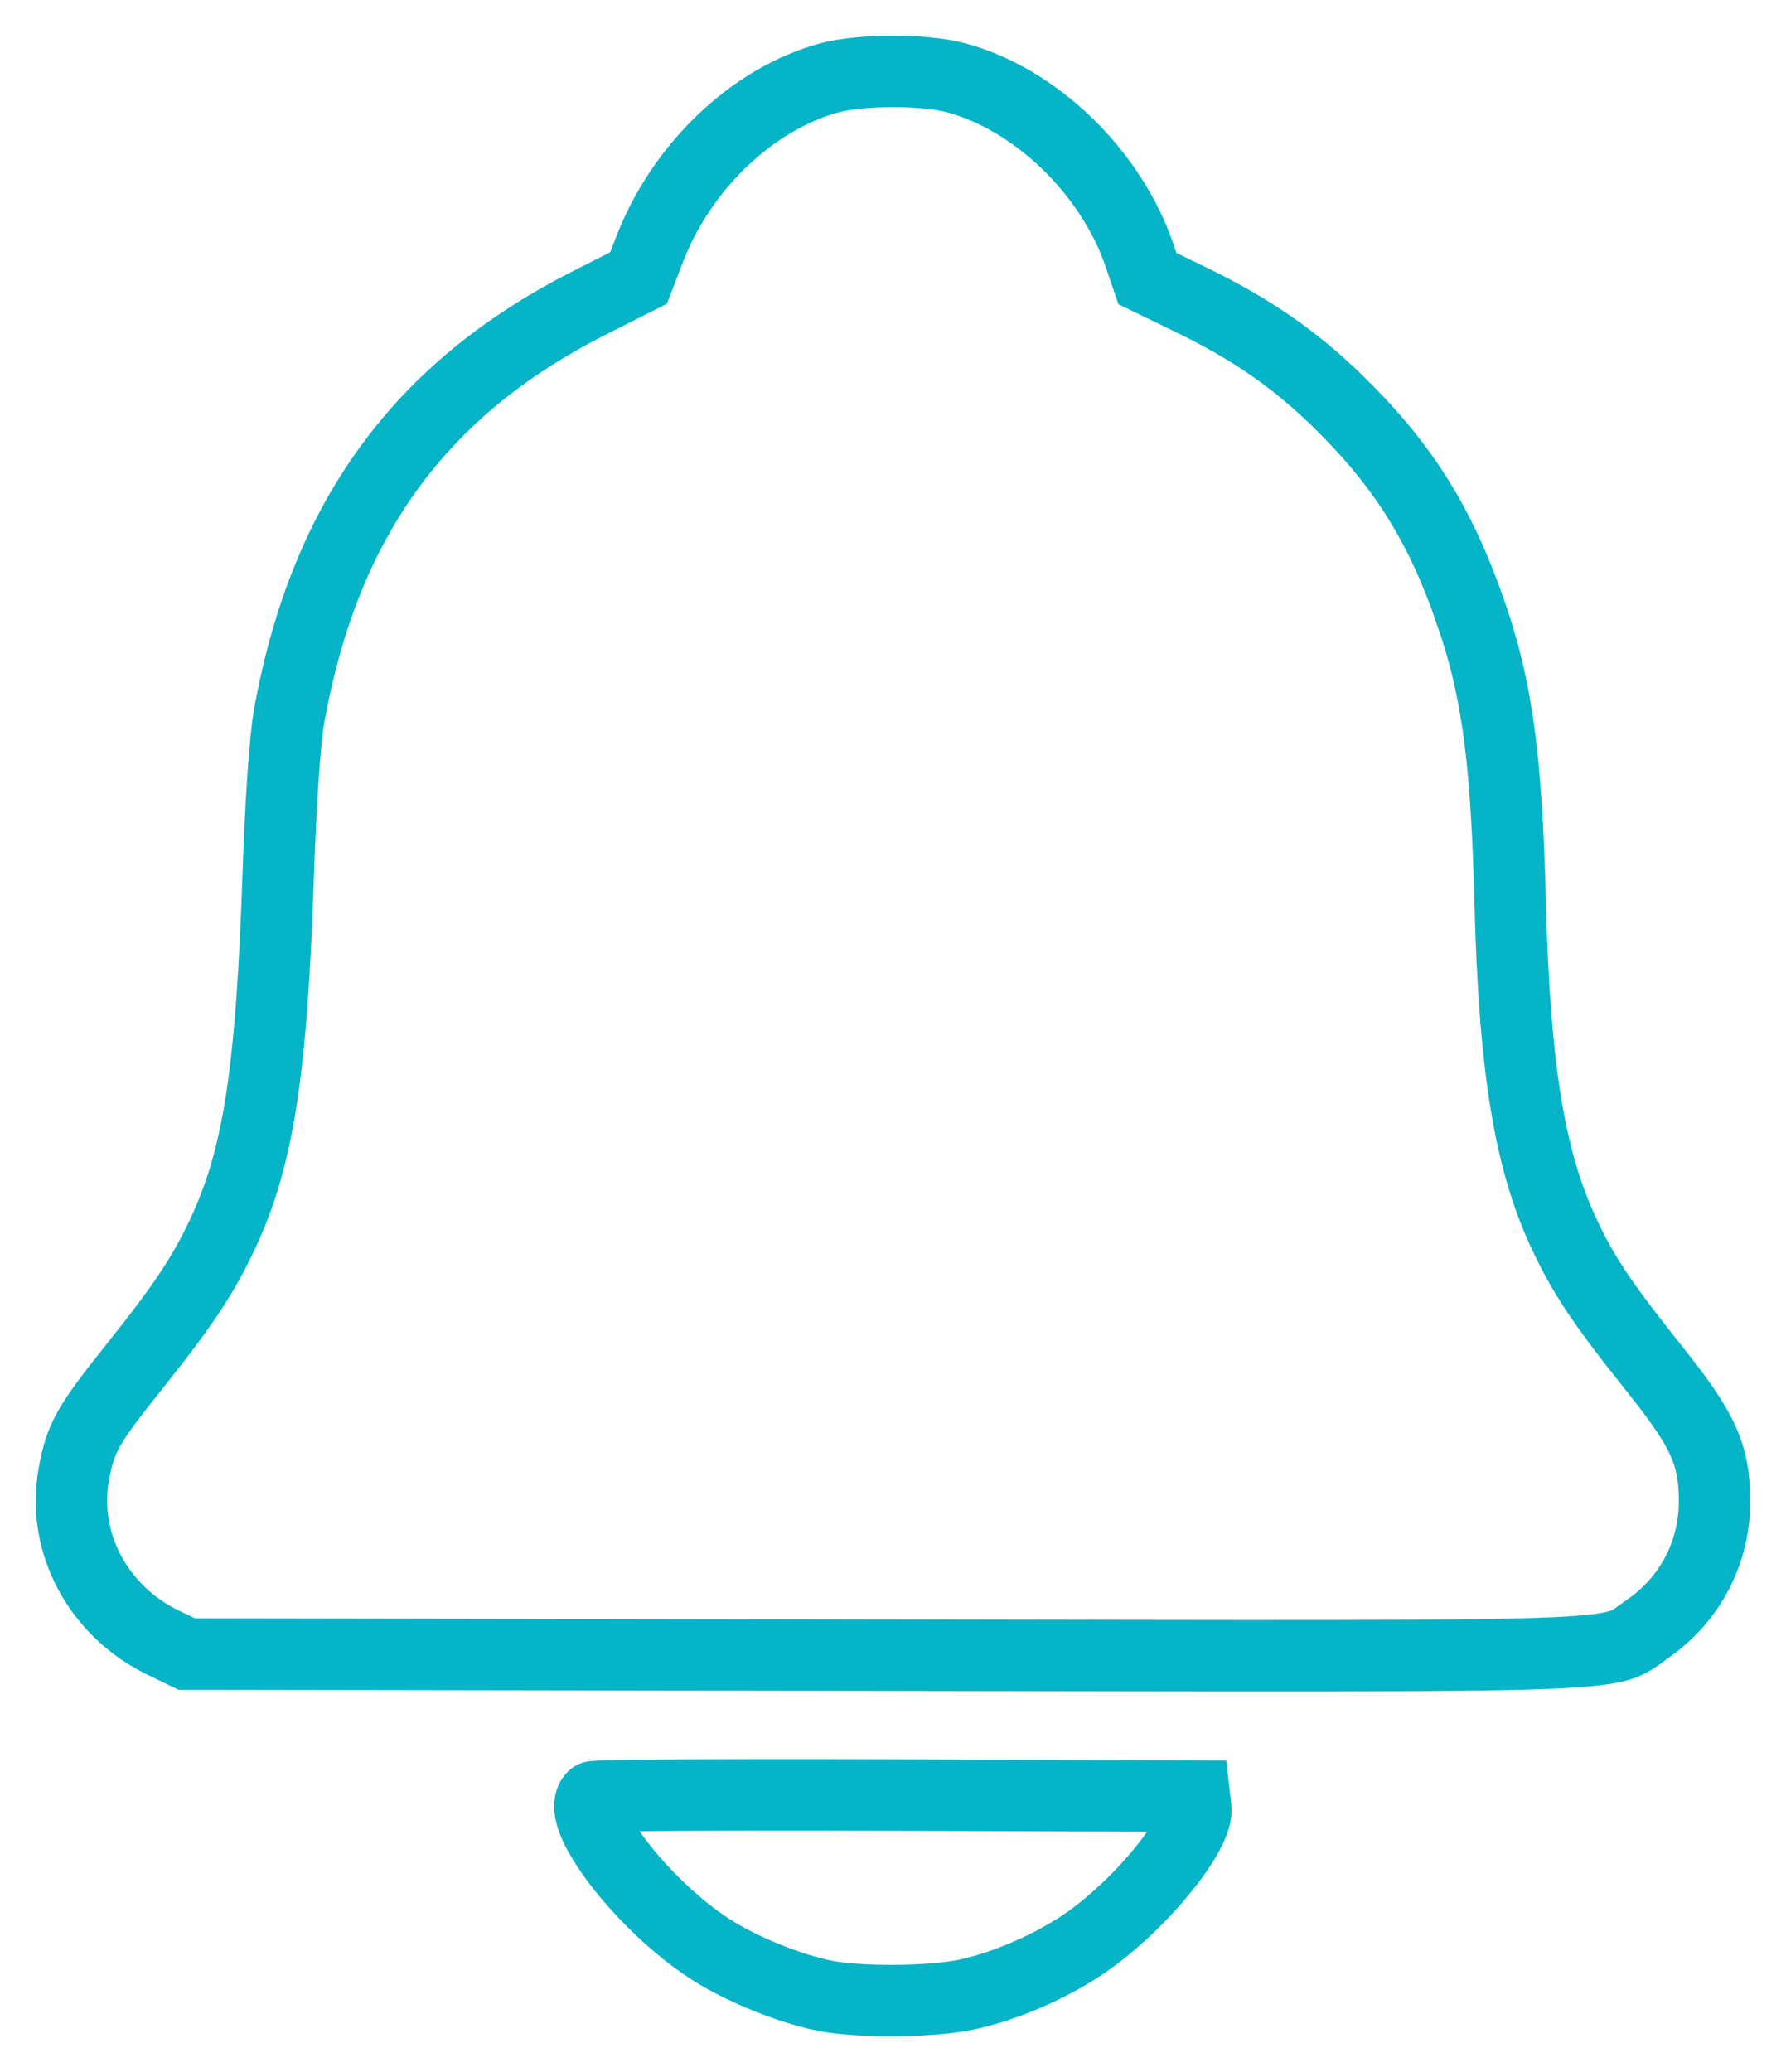 <svg width="25" height="29" viewBox="0 0 25 29" fill="none" xmlns="http://www.w3.org/2000/svg">
<path d="M17.165 24.642L17.216 25.083L17.235 25.255C17.251 25.396 17.222 25.525 17.192 25.619C17.16 25.719 17.115 25.817 17.065 25.909C16.966 26.093 16.828 26.289 16.673 26.48C16.363 26.863 15.945 27.272 15.525 27.57C14.996 27.947 14.263 28.271 13.634 28.405C13.348 28.466 12.943 28.495 12.563 28.499C12.183 28.503 11.776 28.484 11.484 28.43C10.919 28.325 10.153 28.014 9.659 27.692C9.132 27.349 8.618 26.843 8.266 26.385C8.092 26.157 7.939 25.918 7.848 25.696C7.804 25.587 7.763 25.453 7.758 25.311C7.752 25.168 7.784 24.962 7.948 24.797C8.015 24.729 8.085 24.698 8.105 24.689C8.134 24.677 8.159 24.67 8.173 24.666C8.199 24.659 8.222 24.655 8.232 24.653C8.254 24.65 8.275 24.648 8.287 24.648C8.313 24.645 8.344 24.643 8.375 24.642C8.439 24.639 8.53 24.637 8.639 24.635C8.86 24.631 9.174 24.627 9.557 24.625C10.326 24.62 11.379 24.62 12.532 24.624L17.165 24.642ZM9.564 25.625C9.332 25.626 9.127 25.629 8.954 25.631C8.985 25.677 9.02 25.726 9.059 25.776C9.353 26.159 9.786 26.582 10.205 26.855C10.593 27.107 11.235 27.366 11.666 27.446C11.865 27.483 12.198 27.504 12.553 27.5C12.908 27.496 13.235 27.468 13.425 27.428C13.919 27.322 14.527 27.054 14.946 26.756C15.281 26.518 15.634 26.174 15.896 25.851C15.957 25.775 16.01 25.703 16.056 25.637L12.529 25.624C11.379 25.62 10.329 25.62 9.564 25.625ZM12.487 0.5C12.835 0.499 13.216 0.528 13.496 0.602C14.791 0.942 15.976 2.098 16.425 3.415L16.467 3.54L16.877 3.739C17.755 4.165 18.405 4.609 19.047 5.23C19.973 6.126 20.532 6.98 20.975 8.175C21.439 9.426 21.584 10.451 21.64 12.646C21.699 14.912 21.906 16.108 22.337 17.036C22.591 17.583 22.82 17.932 23.557 18.857C23.894 19.278 24.134 19.614 24.285 19.942C24.446 20.291 24.495 20.608 24.5 20.974C24.511 21.875 24.086 22.698 23.346 23.21C23.261 23.268 23.09 23.426 22.803 23.511C22.548 23.586 22.182 23.62 21.565 23.642C20.307 23.685 17.769 23.675 12.382 23.666L2.613 23.65H2.5L2.397 23.601L2.069 23.442C0.968 22.912 0.327 21.736 0.541 20.549C0.592 20.265 0.653 20.034 0.806 19.759C0.946 19.508 1.158 19.231 1.471 18.839C2.172 17.962 2.42 17.582 2.674 17.036C3.119 16.078 3.303 14.972 3.395 12.221C3.43 11.198 3.49 10.297 3.555 9.933C4.076 7.041 5.503 5.067 8.024 3.793L8.541 3.531L8.63 3.303C9.127 2.017 10.234 0.945 11.482 0.606C11.76 0.531 12.14 0.501 12.487 0.5ZM12.489 1.5C12.176 1.501 11.897 1.53 11.744 1.571C10.84 1.816 9.959 2.636 9.562 3.663L9.335 4.252L9.164 4.338L8.475 4.686C6.25 5.811 5.008 7.51 4.54 10.109C4.489 10.39 4.43 11.216 4.395 12.254C4.303 15.006 4.119 16.296 3.58 17.457C3.277 18.109 2.973 18.561 2.253 19.463C1.931 19.865 1.773 20.079 1.679 20.246C1.6 20.389 1.564 20.503 1.524 20.726C1.395 21.443 1.78 22.193 2.503 22.541L2.729 22.65L12.384 22.666C17.788 22.675 20.295 22.685 21.53 22.643C22.16 22.621 22.403 22.586 22.519 22.552C22.604 22.527 22.566 22.534 22.777 22.388C23.244 22.065 23.507 21.555 23.5 20.985C23.497 20.719 23.464 20.549 23.377 20.36C23.28 20.151 23.107 19.897 22.775 19.48C22.021 18.535 21.735 18.112 21.43 17.457C20.909 16.334 20.7 14.963 20.64 12.672C20.592 10.787 20.479 9.865 20.178 8.928L20.038 8.522C19.648 7.47 19.171 6.742 18.351 5.948C17.794 5.409 17.234 5.023 16.44 4.639L15.655 4.258L15.588 4.061L15.478 3.737C15.13 2.713 14.188 1.817 13.242 1.568C13.084 1.527 12.802 1.499 12.489 1.5Z" fill="#05B4C7"/>
</svg>

